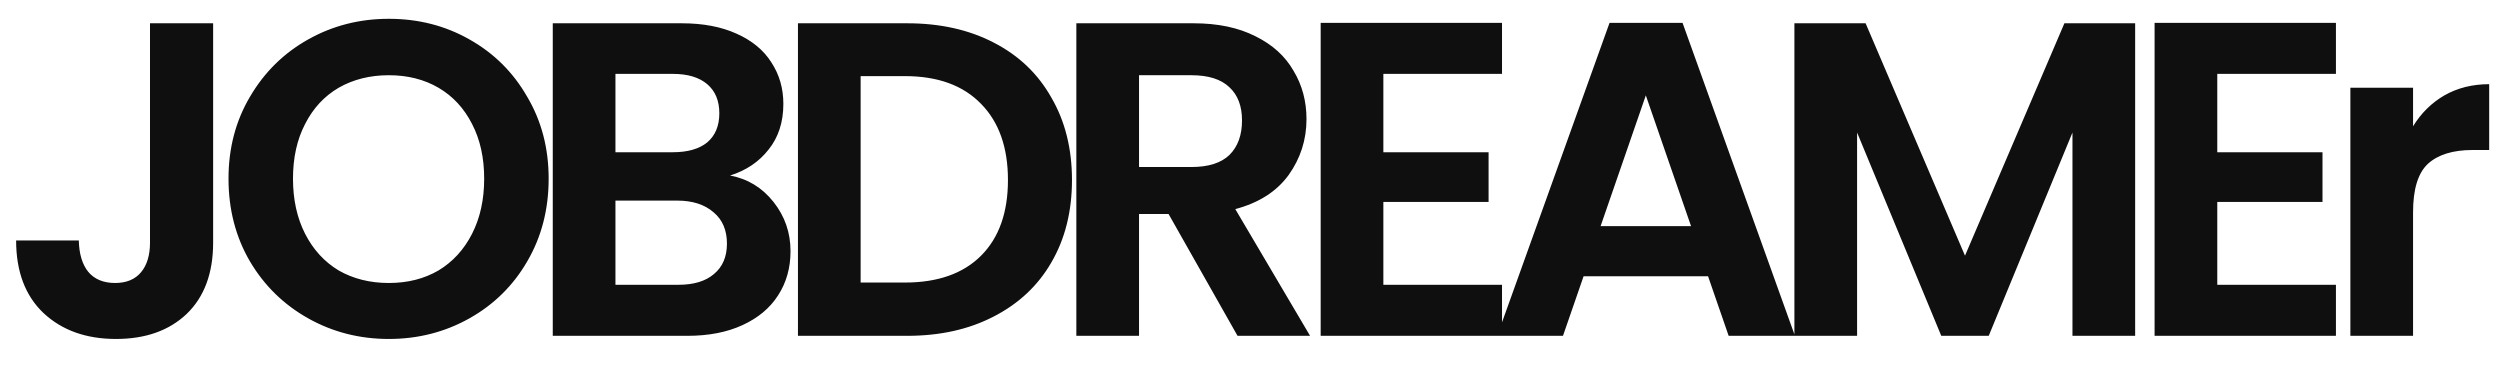 <svg width="67" height="10" viewBox="0 0 67 10" fill="none" xmlns="http://www.w3.org/2000/svg">
<path d="M5.712 0.624V6.504C5.712 7.32 5.476 7.956 5.004 8.412C4.532 8.86 3.9 9.084 3.108 9.084C2.308 9.084 1.66 8.852 1.164 8.388C0.676 7.924 0.432 7.276 0.432 6.444H2.112C2.12 6.804 2.204 7.084 2.364 7.284C2.532 7.484 2.772 7.584 3.084 7.584C3.388 7.584 3.62 7.488 3.78 7.296C3.94 7.104 4.02 6.84 4.02 6.504V0.624H5.712ZM10.42 9.084C9.636 9.084 8.916 8.9 8.26 8.532C7.604 8.164 7.084 7.656 6.7 7.008C6.316 6.352 6.124 5.612 6.124 4.788C6.124 3.972 6.316 3.24 6.7 2.592C7.084 1.936 7.604 1.424 8.26 1.056C8.916 0.688 9.636 0.504 10.42 0.504C11.212 0.504 11.932 0.688 12.58 1.056C13.236 1.424 13.752 1.936 14.128 2.592C14.512 3.24 14.704 3.972 14.704 4.788C14.704 5.612 14.512 6.352 14.128 7.008C13.752 7.656 13.236 8.164 12.58 8.532C11.924 8.9 11.204 9.084 10.42 9.084ZM10.42 7.584C10.924 7.584 11.368 7.472 11.752 7.248C12.136 7.016 12.436 6.688 12.652 6.264C12.868 5.84 12.976 5.348 12.976 4.788C12.976 4.228 12.868 3.74 12.652 3.324C12.436 2.9 12.136 2.576 11.752 2.352C11.368 2.128 10.924 2.016 10.42 2.016C9.916 2.016 9.468 2.128 9.076 2.352C8.692 2.576 8.392 2.9 8.176 3.324C7.96 3.74 7.852 4.228 7.852 4.788C7.852 5.348 7.96 5.84 8.176 6.264C8.392 6.688 8.692 7.016 9.076 7.248C9.468 7.472 9.916 7.584 10.42 7.584ZM19.566 4.704C20.038 4.792 20.426 5.028 20.73 5.412C21.034 5.796 21.186 6.236 21.186 6.732C21.186 7.18 21.074 7.576 20.85 7.92C20.634 8.256 20.318 8.52 19.902 8.712C19.486 8.904 18.994 9 18.426 9H14.814V0.624H18.27C18.838 0.624 19.326 0.716 19.734 0.9C20.15 1.084 20.462 1.34 20.67 1.668C20.886 1.996 20.994 2.368 20.994 2.784C20.994 3.272 20.862 3.68 20.598 4.008C20.342 4.336 19.998 4.568 19.566 4.704ZM16.494 4.08H18.03C18.43 4.08 18.738 3.992 18.954 3.816C19.17 3.632 19.278 3.372 19.278 3.036C19.278 2.7 19.17 2.44 18.954 2.256C18.738 2.072 18.43 1.98 18.03 1.98H16.494V4.08ZM18.186 7.632C18.594 7.632 18.91 7.536 19.134 7.344C19.366 7.152 19.482 6.88 19.482 6.528C19.482 6.168 19.362 5.888 19.122 5.688C18.882 5.48 18.558 5.376 18.15 5.376H16.494V7.632H18.186ZM24.313 0.624C25.193 0.624 25.965 0.796 26.629 1.14C27.301 1.484 27.817 1.976 28.177 2.616C28.545 3.248 28.729 3.984 28.729 4.824C28.729 5.664 28.545 6.4 28.177 7.032C27.817 7.656 27.301 8.14 26.629 8.484C25.965 8.828 25.193 9 24.313 9H21.385V0.624H24.313ZM24.253 7.572C25.133 7.572 25.813 7.332 26.293 6.852C26.773 6.372 27.013 5.696 27.013 4.824C27.013 3.952 26.773 3.272 26.293 2.784C25.813 2.288 25.133 2.04 24.253 2.04H23.065V7.572H24.253ZM33.166 9L31.318 5.736H30.526V9H28.846V0.624H31.99C32.638 0.624 33.19 0.74 33.646 0.972C34.102 1.196 34.442 1.504 34.666 1.896C34.898 2.28 35.014 2.712 35.014 3.192C35.014 3.744 34.854 4.244 34.534 4.692C34.214 5.132 33.738 5.436 33.106 5.604L35.11 9H33.166ZM30.526 4.476H31.93C32.386 4.476 32.726 4.368 32.95 4.152C33.174 3.928 33.286 3.62 33.286 3.228C33.286 2.844 33.174 2.548 32.95 2.34C32.726 2.124 32.386 2.016 31.93 2.016H30.526V4.476ZM37.074 1.98V4.08H39.894V5.412H37.074V7.632H40.254V9H35.394V0.612H40.254V1.98H37.074ZM45.776 7.404H42.44L41.888 9H40.124L43.136 0.612H45.092L48.104 9H46.328L45.776 7.404ZM45.32 6.06L44.108 2.556L42.896 6.06H45.32ZM57.222 0.624V9H55.542V3.552L53.298 9H52.026L49.77 3.552V9H48.09V0.624H49.998L52.662 6.852L55.326 0.624H57.222ZM59.423 1.98V4.08H62.243V5.412H59.423V7.632H62.603V9H57.743V0.612H62.603V1.98H59.423ZM64.67 3.384C64.886 3.032 65.166 2.756 65.51 2.556C65.862 2.356 66.262 2.256 66.71 2.256V4.02H66.266C65.738 4.02 65.338 4.144 65.066 4.392C64.802 4.64 64.67 5.072 64.67 5.688V9H62.99V2.352H64.67V3.384Z" fill="#0F0F0F"/>
</svg>
